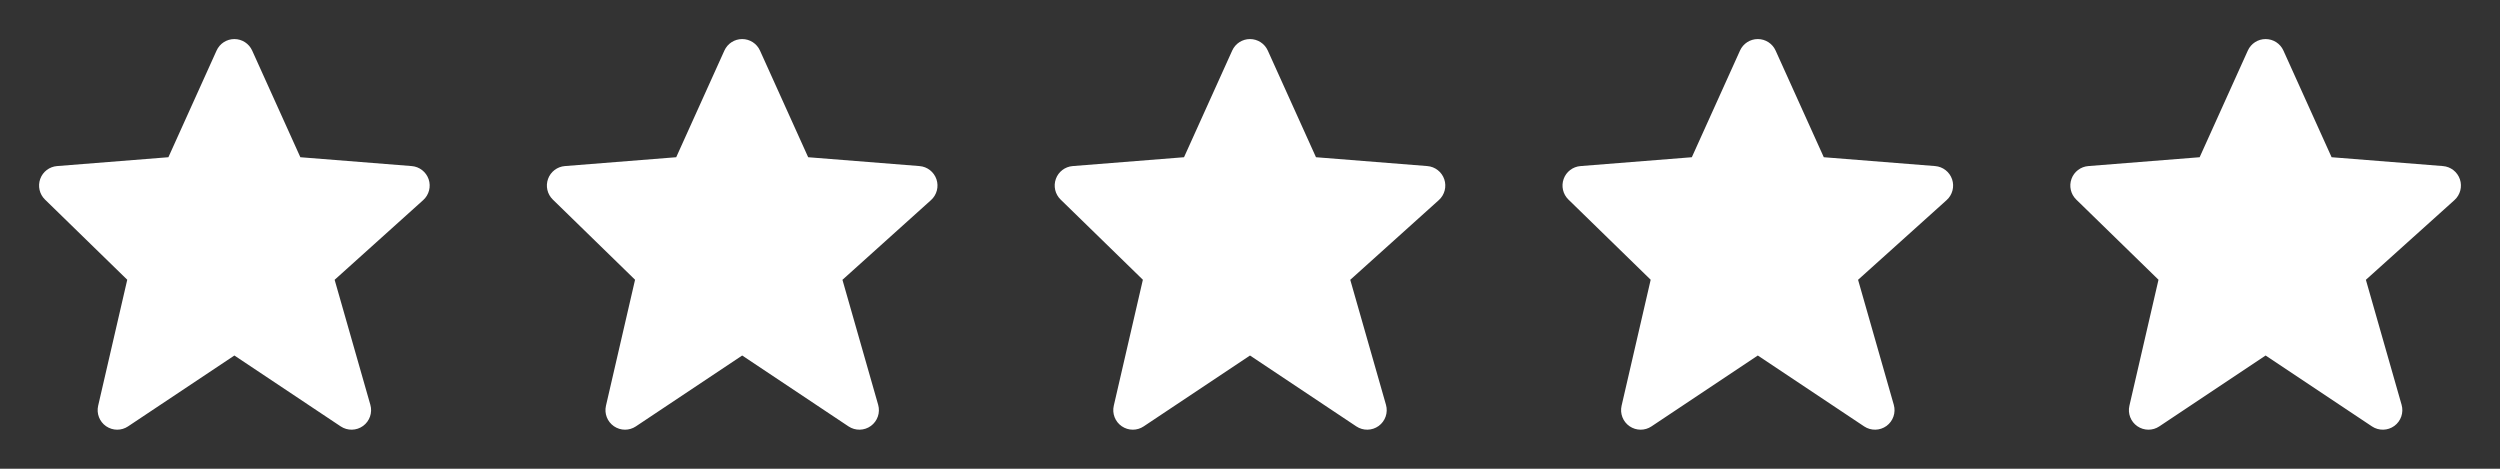 <svg width="128" height="24" viewBox="0 0 128 24" fill="none" xmlns="http://www.w3.org/2000/svg">
<rect x="0" y="0" width="128" height="24" fill="#333333" stroke="none"/>
<path d="M21.947 9.179C21.818 8.801 21.477 8.534 21.079 8.503L15.378 8.05L12.911 2.589C12.75 2.23 12.393 2 12 2C11.607 2 11.25 2.23 11.089 2.588L8.622 8.05L2.921 8.503C2.53 8.534 2.193 8.791 2.06 9.16C1.927 9.529 2.021 9.942 2.302 10.216L6.515 14.323L5.025 20.775C4.933 21.174 5.094 21.589 5.431 21.822C5.603 21.94 5.801 22 6 22C6.193 22 6.387 21.944 6.555 21.832L12 18.202L17.445 21.832C17.793 22.064 18.25 22.055 18.59 21.808C18.928 21.561 19.077 21.128 18.962 20.726L17.133 14.326L21.669 10.244C21.966 9.976 22.075 9.558 21.947 9.179Z" fill="white"/>
<path d="M47.947 9.179C47.818 8.801 47.477 8.534 47.079 8.503L41.378 8.05L38.911 2.589C38.75 2.23 38.393 2 38 2C37.607 2 37.25 2.23 37.089 2.588L34.622 8.05L28.921 8.503C28.53 8.534 28.193 8.791 28.06 9.16C27.927 9.529 28.021 9.942 28.302 10.216L32.515 14.323L31.025 20.775C30.933 21.174 31.094 21.589 31.431 21.822C31.603 21.94 31.801 22 32 22C32.193 22 32.387 21.944 32.555 21.832L38 18.202L43.445 21.832C43.793 22.064 44.25 22.055 44.59 21.808C44.928 21.561 45.077 21.128 44.962 20.726L43.133 14.326L47.669 10.244C47.966 9.976 48.075 9.558 47.947 9.179Z" fill="white"/>
<path d="M73.947 9.179C73.818 8.801 73.477 8.534 73.079 8.503L67.378 8.05L64.911 2.589C64.75 2.23 64.393 2 64 2C63.607 2 63.25 2.23 63.089 2.588L60.622 8.05L54.921 8.503C54.53 8.534 54.193 8.791 54.06 9.16C53.927 9.529 54.021 9.942 54.302 10.216L58.515 14.323L57.025 20.775C56.933 21.174 57.094 21.589 57.431 21.822C57.603 21.94 57.801 22 58 22C58.193 22 58.387 21.944 58.555 21.832L64 18.202L69.445 21.832C69.793 22.064 70.25 22.055 70.59 21.808C70.928 21.561 71.077 21.128 70.962 20.726L69.133 14.326L73.669 10.244C73.966 9.976 74.075 9.558 73.947 9.179Z" fill="white"/>
<path d="M99.947 9.179C99.818 8.801 99.477 8.534 99.079 8.503L93.378 8.05L90.911 2.589C90.75 2.23 90.393 2 90 2C89.607 2 89.25 2.23 89.089 2.588L86.622 8.05L80.921 8.503C80.53 8.534 80.193 8.791 80.06 9.16C79.927 9.529 80.021 9.942 80.302 10.216L84.515 14.323L83.025 20.775C82.933 21.174 83.094 21.589 83.431 21.822C83.603 21.94 83.801 22 84 22C84.193 22 84.387 21.944 84.555 21.832L90 18.202L95.445 21.832C95.793 22.064 96.25 22.055 96.59 21.808C96.928 21.561 97.077 21.128 96.962 20.726L95.133 14.326L99.669 10.244C99.966 9.976 100.075 9.558 99.947 9.179Z" fill="white"/>
<path d="M125.947 9.179C125.818 8.801 125.477 8.534 125.079 8.503L119.378 8.05L116.911 2.589C116.75 2.23 116.393 2 116 2C115.607 2 115.25 2.23 115.089 2.588L112.622 8.05L106.921 8.503C106.53 8.534 106.193 8.791 106.06 9.16C105.927 9.529 106.021 9.942 106.302 10.216L110.515 14.323L109.025 20.775C108.933 21.174 109.094 21.589 109.431 21.822C109.603 21.94 109.801 22 110 22C110.193 22 110.387 21.944 110.555 21.832L116 18.202L121.445 21.832C121.793 22.064 122.25 22.055 122.59 21.808C122.928 21.561 123.077 21.128 122.962 20.726L121.133 14.326L125.669 10.244C125.966 9.976 126.075 9.558 125.947 9.179Z" fill="white"/>
</svg>
